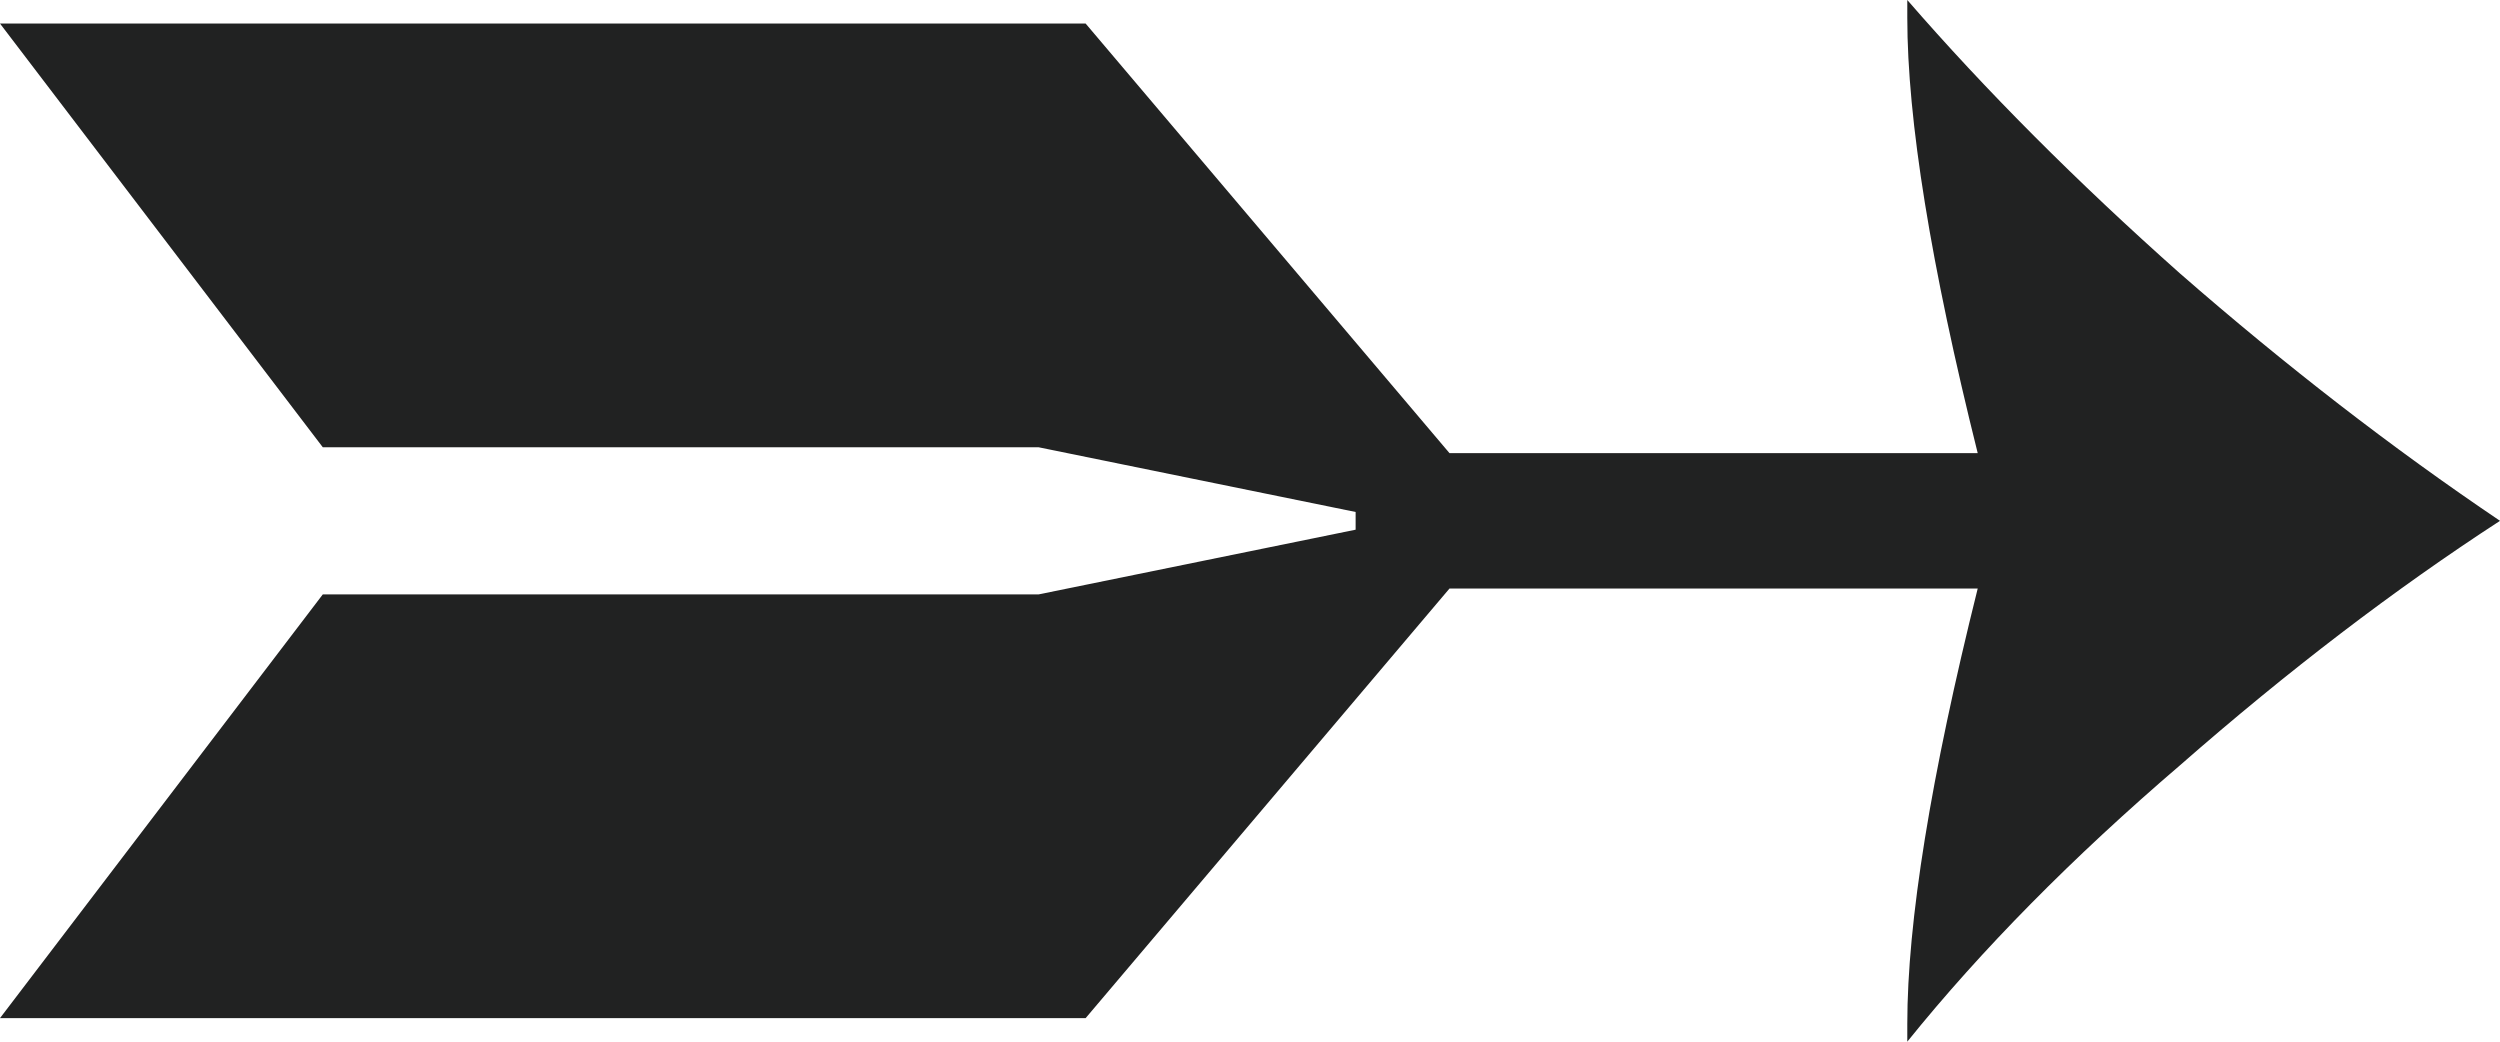 <svg width="24" height="10" viewBox="0 0 24 10" fill="none" xmlns="http://www.w3.org/2000/svg">
<path d="M18.31 10V9.831C18.31 8.851 18.535 7.458 18.986 5.65H13.915L10.422 9.774H0L3.099 5.706H9.972L13.014 5.085V4.915L9.972 4.294H3.099L0 0.226H10.422L13.915 4.35H18.986C18.535 2.542 18.31 1.149 18.31 0.169V0C19.061 0.866 19.934 1.742 20.93 2.627C21.944 3.512 22.967 4.303 24 5C22.986 5.659 21.962 6.441 20.93 7.345C19.897 8.23 19.023 9.115 18.31 10Z" fill="#212222"/>
</svg>
